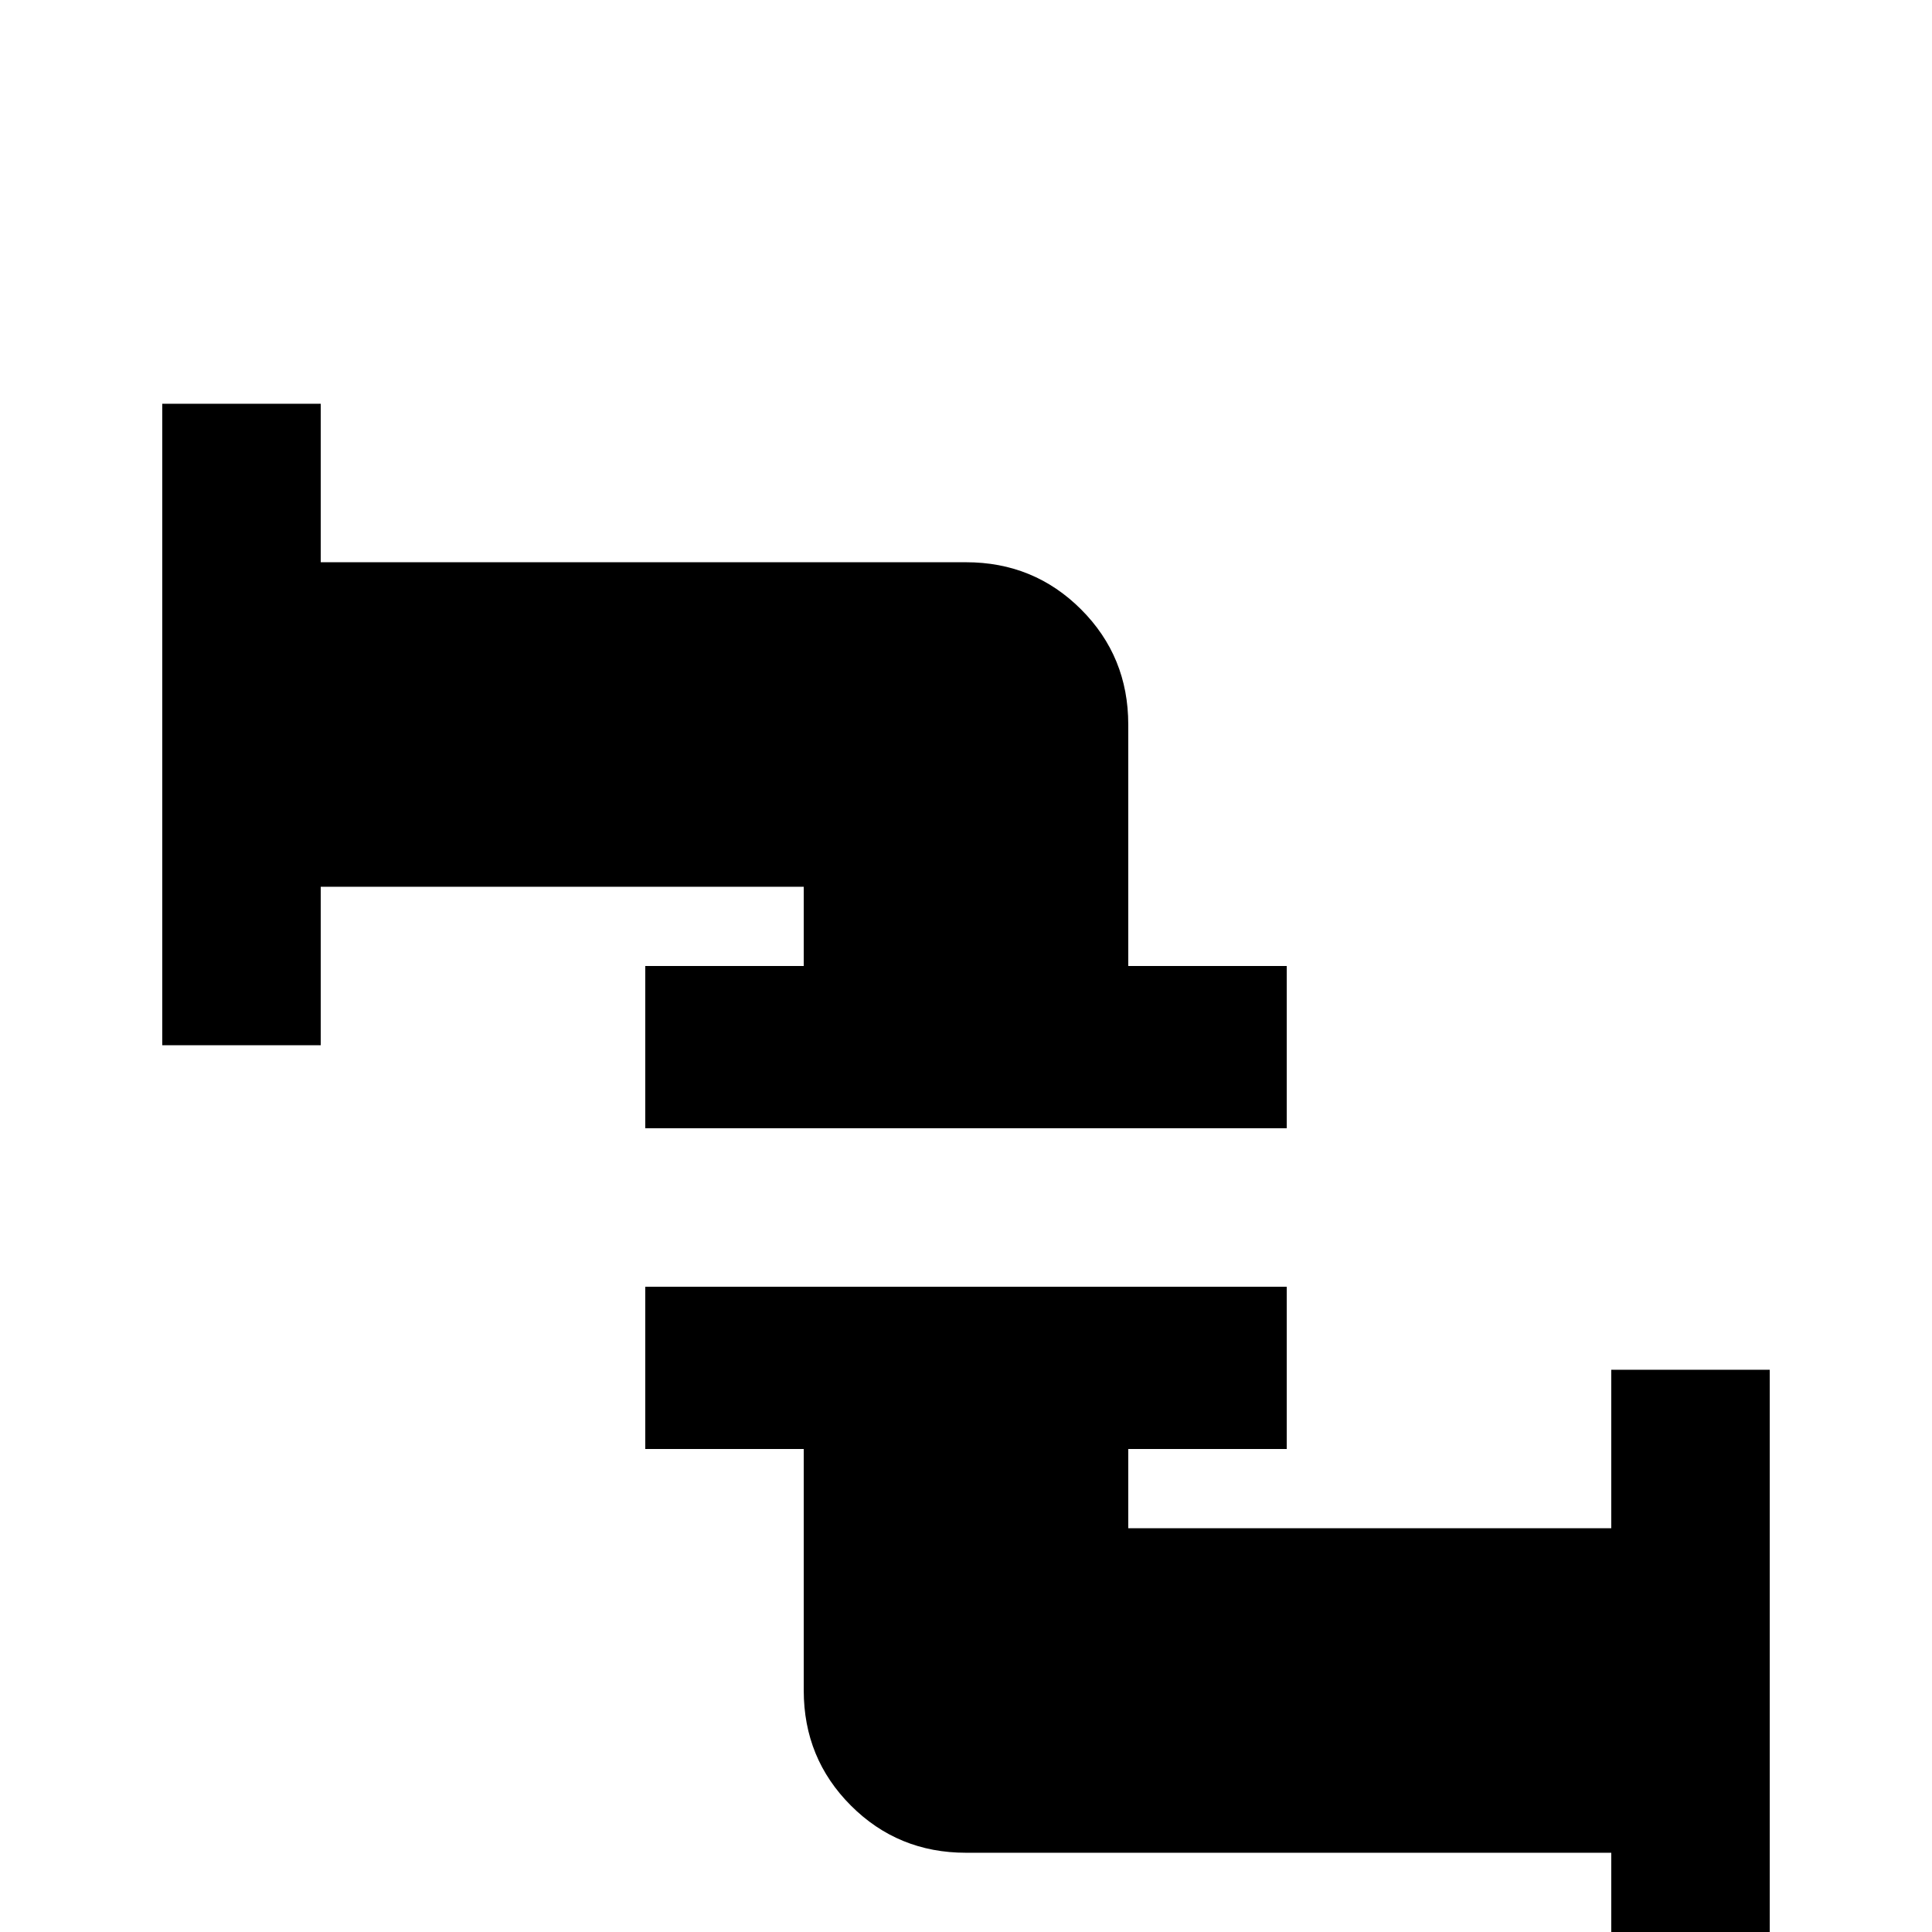 <svg xmlns="http://www.w3.org/2000/svg" viewBox="0 -512 512 512">
	<path fill="#000000" d="M341 -256V-213H171V-256H213V-277H85V-235H43V-405H85V-363H256Q274 -363 286.5 -350.5Q299 -338 299 -320V-256ZM213 -128V-64Q213 -46 225.5 -33.5Q238 -21 256 -21H427V21H469V-149H427V-107H299V-128H341V-171H171V-128Z"/>
</svg>